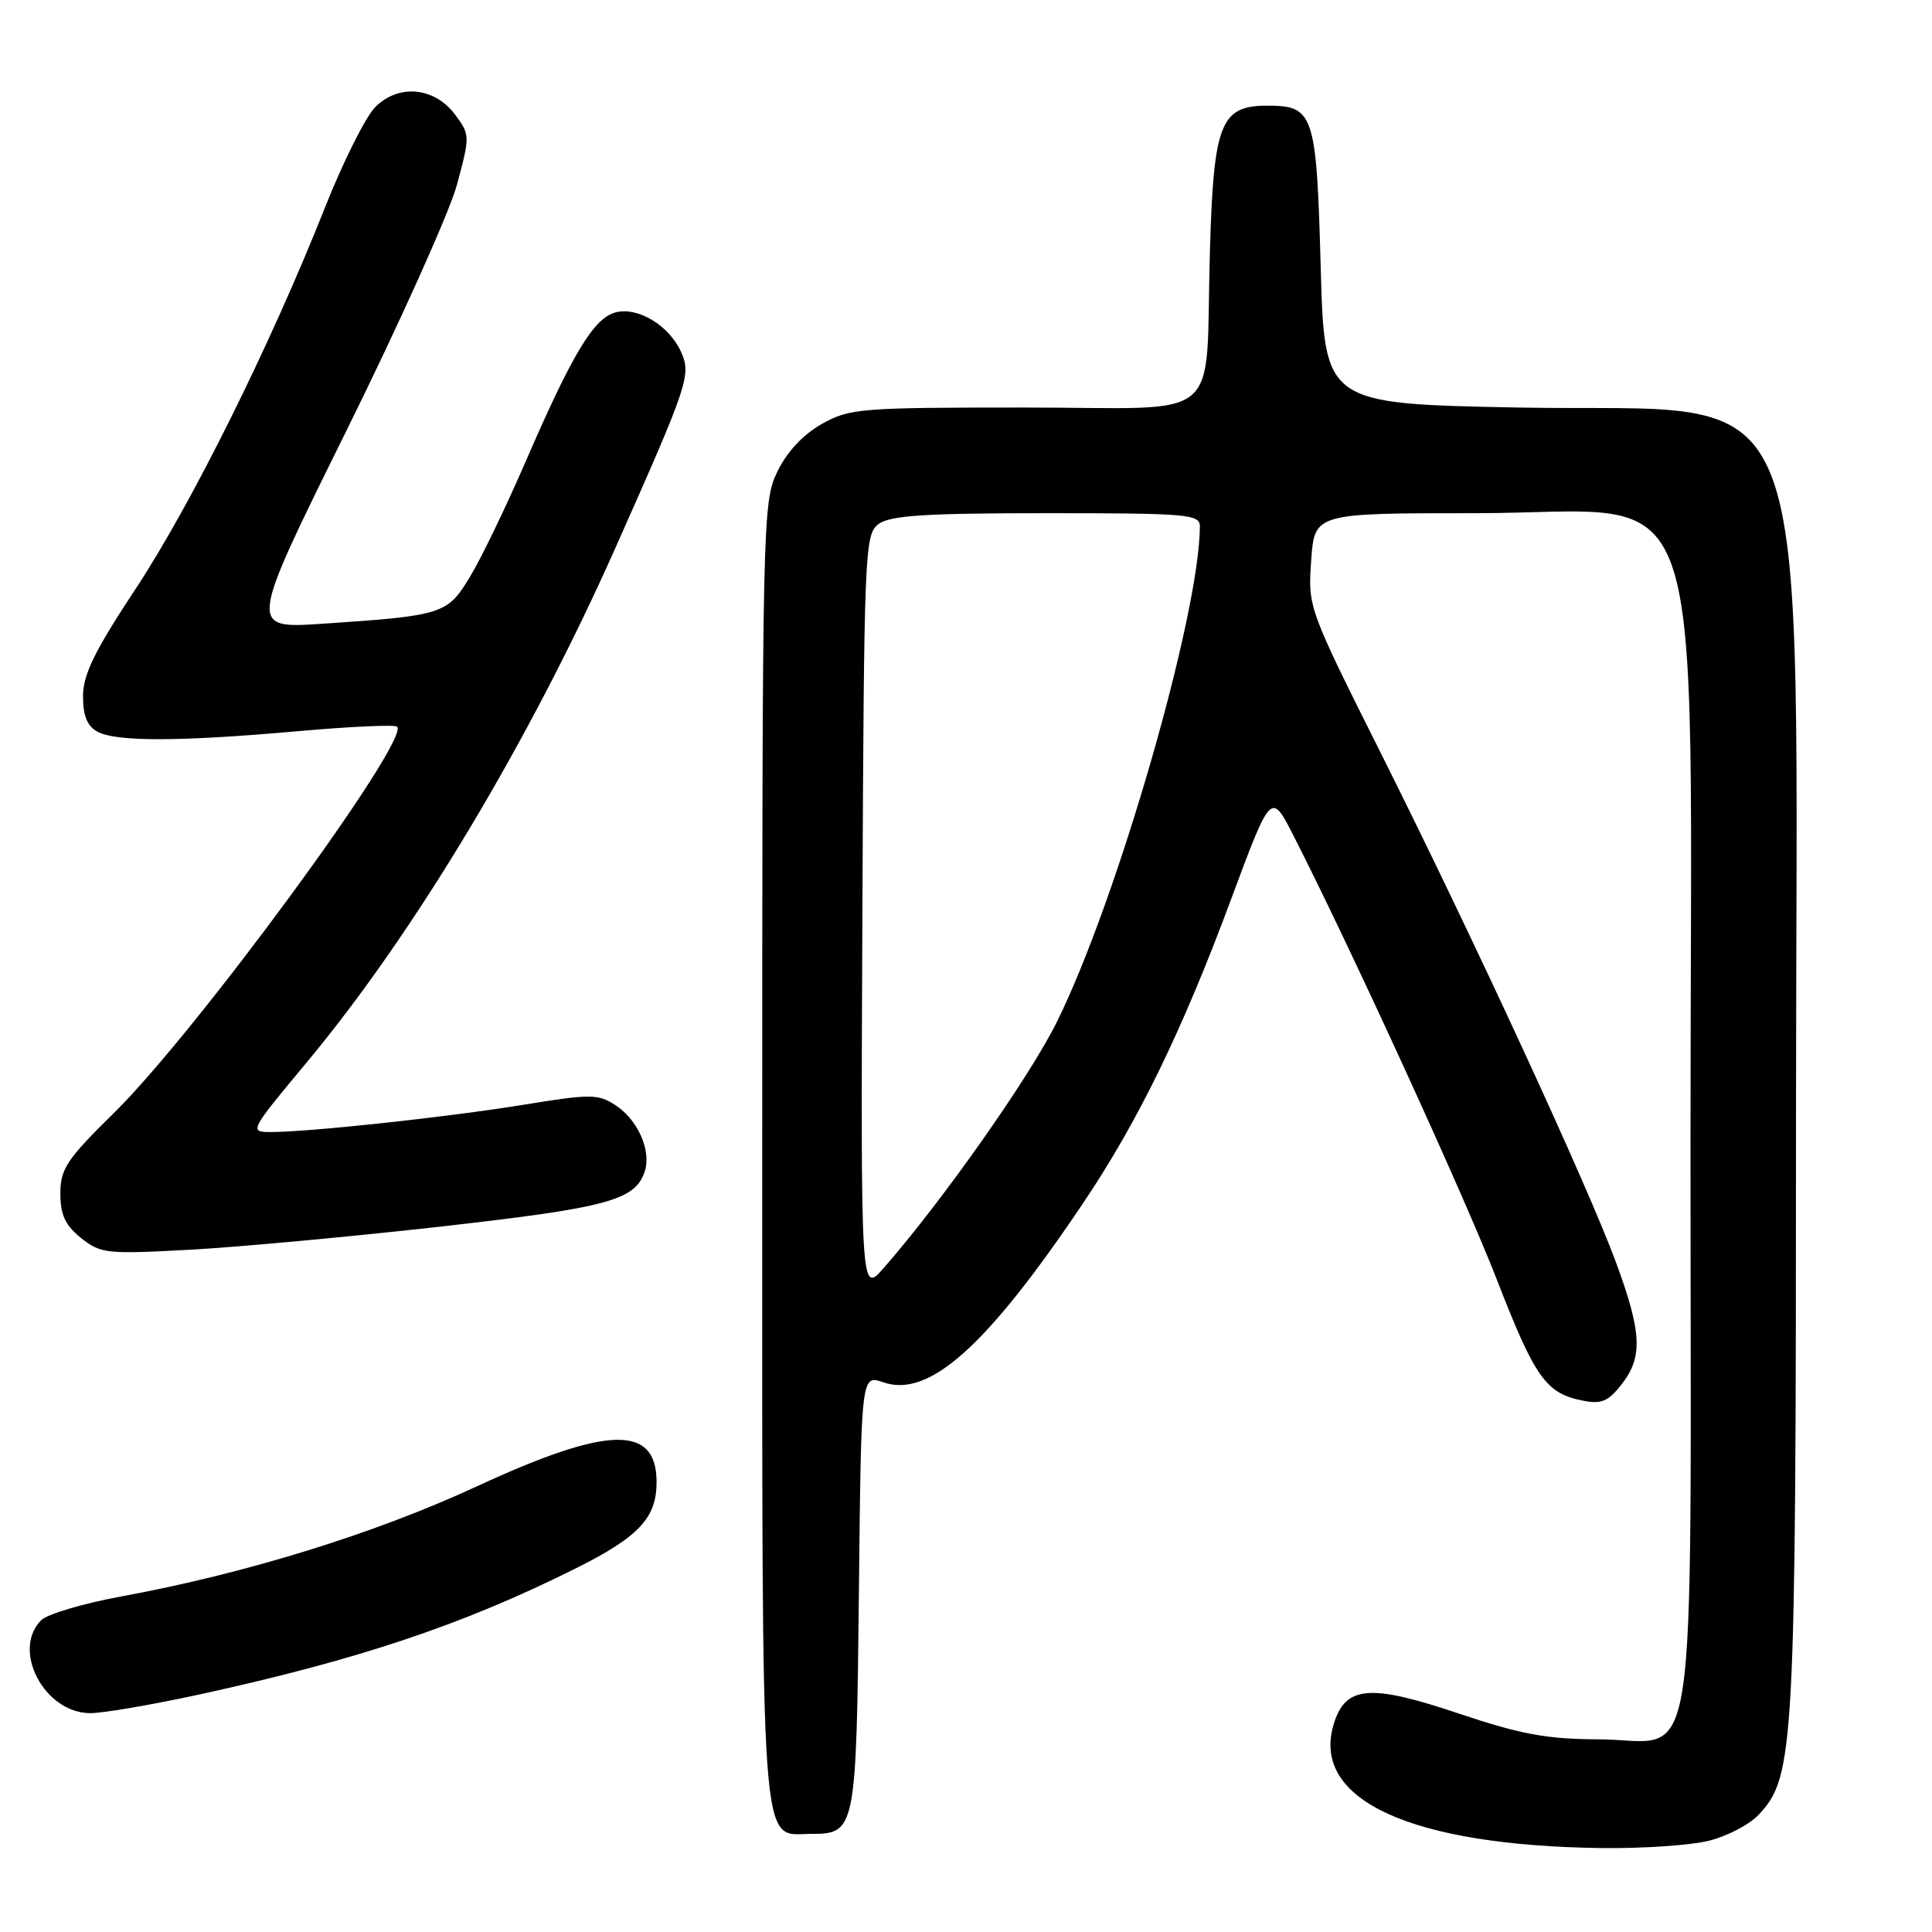 <?xml version="1.0" encoding="UTF-8" standalone="no"?>
<!DOCTYPE svg PUBLIC "-//W3C//DTD SVG 1.1//EN" "http://www.w3.org/Graphics/SVG/1.1/DTD/svg11.dtd" >
<svg xmlns="http://www.w3.org/2000/svg" xmlns:xlink="http://www.w3.org/1999/xlink" version="1.1" viewBox="0 0 256 256">
 <g >
 <path fill="currentColor"
d=" M 226.47 243.90 C 228.87 243.30 231.83 241.75 233.03 240.46 C 237.78 235.41 237.97 231.98 237.98 147.93 C 238.00 45.92 241.48 54.78 201.18 54.00 C 175.50 53.50 175.50 53.50 175.00 35.40 C 174.44 15.00 174.10 14.00 167.90 14.00 C 161.73 14.00 160.80 16.35 160.32 33.28 C 159.65 56.54 162.66 54.00 135.84 54.00 C 113.98 54.00 112.57 54.11 108.89 56.18 C 106.41 57.58 104.27 59.87 103.00 62.50 C 101.05 66.53 101.00 68.67 101.00 152.59 C 101.00 248.06 100.64 243.00 107.43 243.00 C 113.39 243.00 113.47 242.62 113.81 210.92 C 114.11 182.14 114.11 182.14 117.03 183.16 C 123.10 185.28 130.74 178.43 143.54 159.39 C 150.79 148.61 156.68 136.53 163.11 119.20 C 168.42 104.91 168.42 104.91 171.38 110.70 C 178.93 125.50 194.13 158.68 198.37 169.63 C 203.37 182.53 204.85 184.62 209.67 185.58 C 212.18 186.09 213.08 185.71 214.85 183.46 C 217.71 179.83 217.56 176.58 214.13 167.28 C 210.36 157.05 195.28 124.40 183.07 100.00 C 173.33 80.55 173.30 80.48 173.74 74.25 C 174.18 68.00 174.18 68.00 195.47 68.00 C 227.04 68.00 224.00 59.18 224.00 150.89 C 224.00 238.97 225.30 230.52 211.77 230.47 C 204.91 230.44 201.50 229.81 193.20 227.02 C 181.39 223.05 178.19 223.36 176.67 228.64 C 173.83 238.55 187.03 244.56 212.31 244.88 C 217.70 244.94 224.08 244.51 226.47 243.90 Z  M 26.27 224.56 C 47.36 219.97 61.29 215.31 76.17 207.88 C 84.63 203.67 87.00 201.15 87.00 196.40 C 87.00 188.74 80.59 188.90 63.16 196.96 C 49.65 203.22 32.51 208.52 16.00 211.55 C 11.01 212.47 6.26 213.88 5.46 214.68 C 1.49 218.66 5.89 227.00 11.97 227.00 C 13.66 227.00 20.09 225.90 26.27 224.56 Z  M 58.64 162.50 C 80.64 160.01 84.22 159.03 85.45 155.16 C 86.31 152.44 84.50 148.37 81.58 146.46 C 79.25 144.94 78.31 144.93 69.28 146.40 C 59.16 148.04 40.98 150.00 35.87 150.00 C 33.00 150.00 33.06 149.87 40.66 140.75 C 54.91 123.64 70.15 98.23 81.59 72.50 C 91.23 50.83 91.62 49.66 90.23 46.60 C 88.64 43.12 84.55 40.65 81.61 41.38 C 78.69 42.12 75.88 46.78 69.61 61.25 C 67.05 67.16 63.76 73.98 62.29 76.40 C 59.28 81.40 58.73 81.57 42.72 82.65 C 32.93 83.30 32.93 83.30 45.84 57.20 C 52.94 42.85 59.55 28.13 60.54 24.51 C 62.29 18.02 62.29 17.86 60.31 15.20 C 57.58 11.53 52.83 11.08 49.72 14.19 C 48.46 15.46 45.45 21.45 43.06 27.50 C 35.82 45.76 25.33 66.88 17.96 78.04 C 12.52 86.28 11.00 89.39 11.00 92.26 C 11.00 94.86 11.56 96.23 12.93 96.96 C 15.43 98.30 23.86 98.28 39.53 96.88 C 46.44 96.27 52.33 96.00 52.62 96.29 C 54.38 98.05 25.96 136.81 15.10 147.47 C 8.83 153.63 8.00 154.88 8.00 158.15 C 8.00 160.99 8.64 162.36 10.75 164.05 C 13.35 166.12 14.15 166.20 25.25 165.59 C 31.71 165.24 46.73 163.84 58.64 162.50 Z  M 114.27 121.17 C 114.49 72.64 114.57 70.79 116.44 69.42 C 117.97 68.30 122.73 68.00 138.69 68.00 C 157.37 68.00 159.00 68.14 158.99 69.75 C 158.95 81.44 148.02 119.31 140.03 135.43 C 136.41 142.74 124.93 159.06 117.11 168.00 C 114.05 171.50 114.05 171.50 114.27 121.17 Z "/>
</g>
</svg>